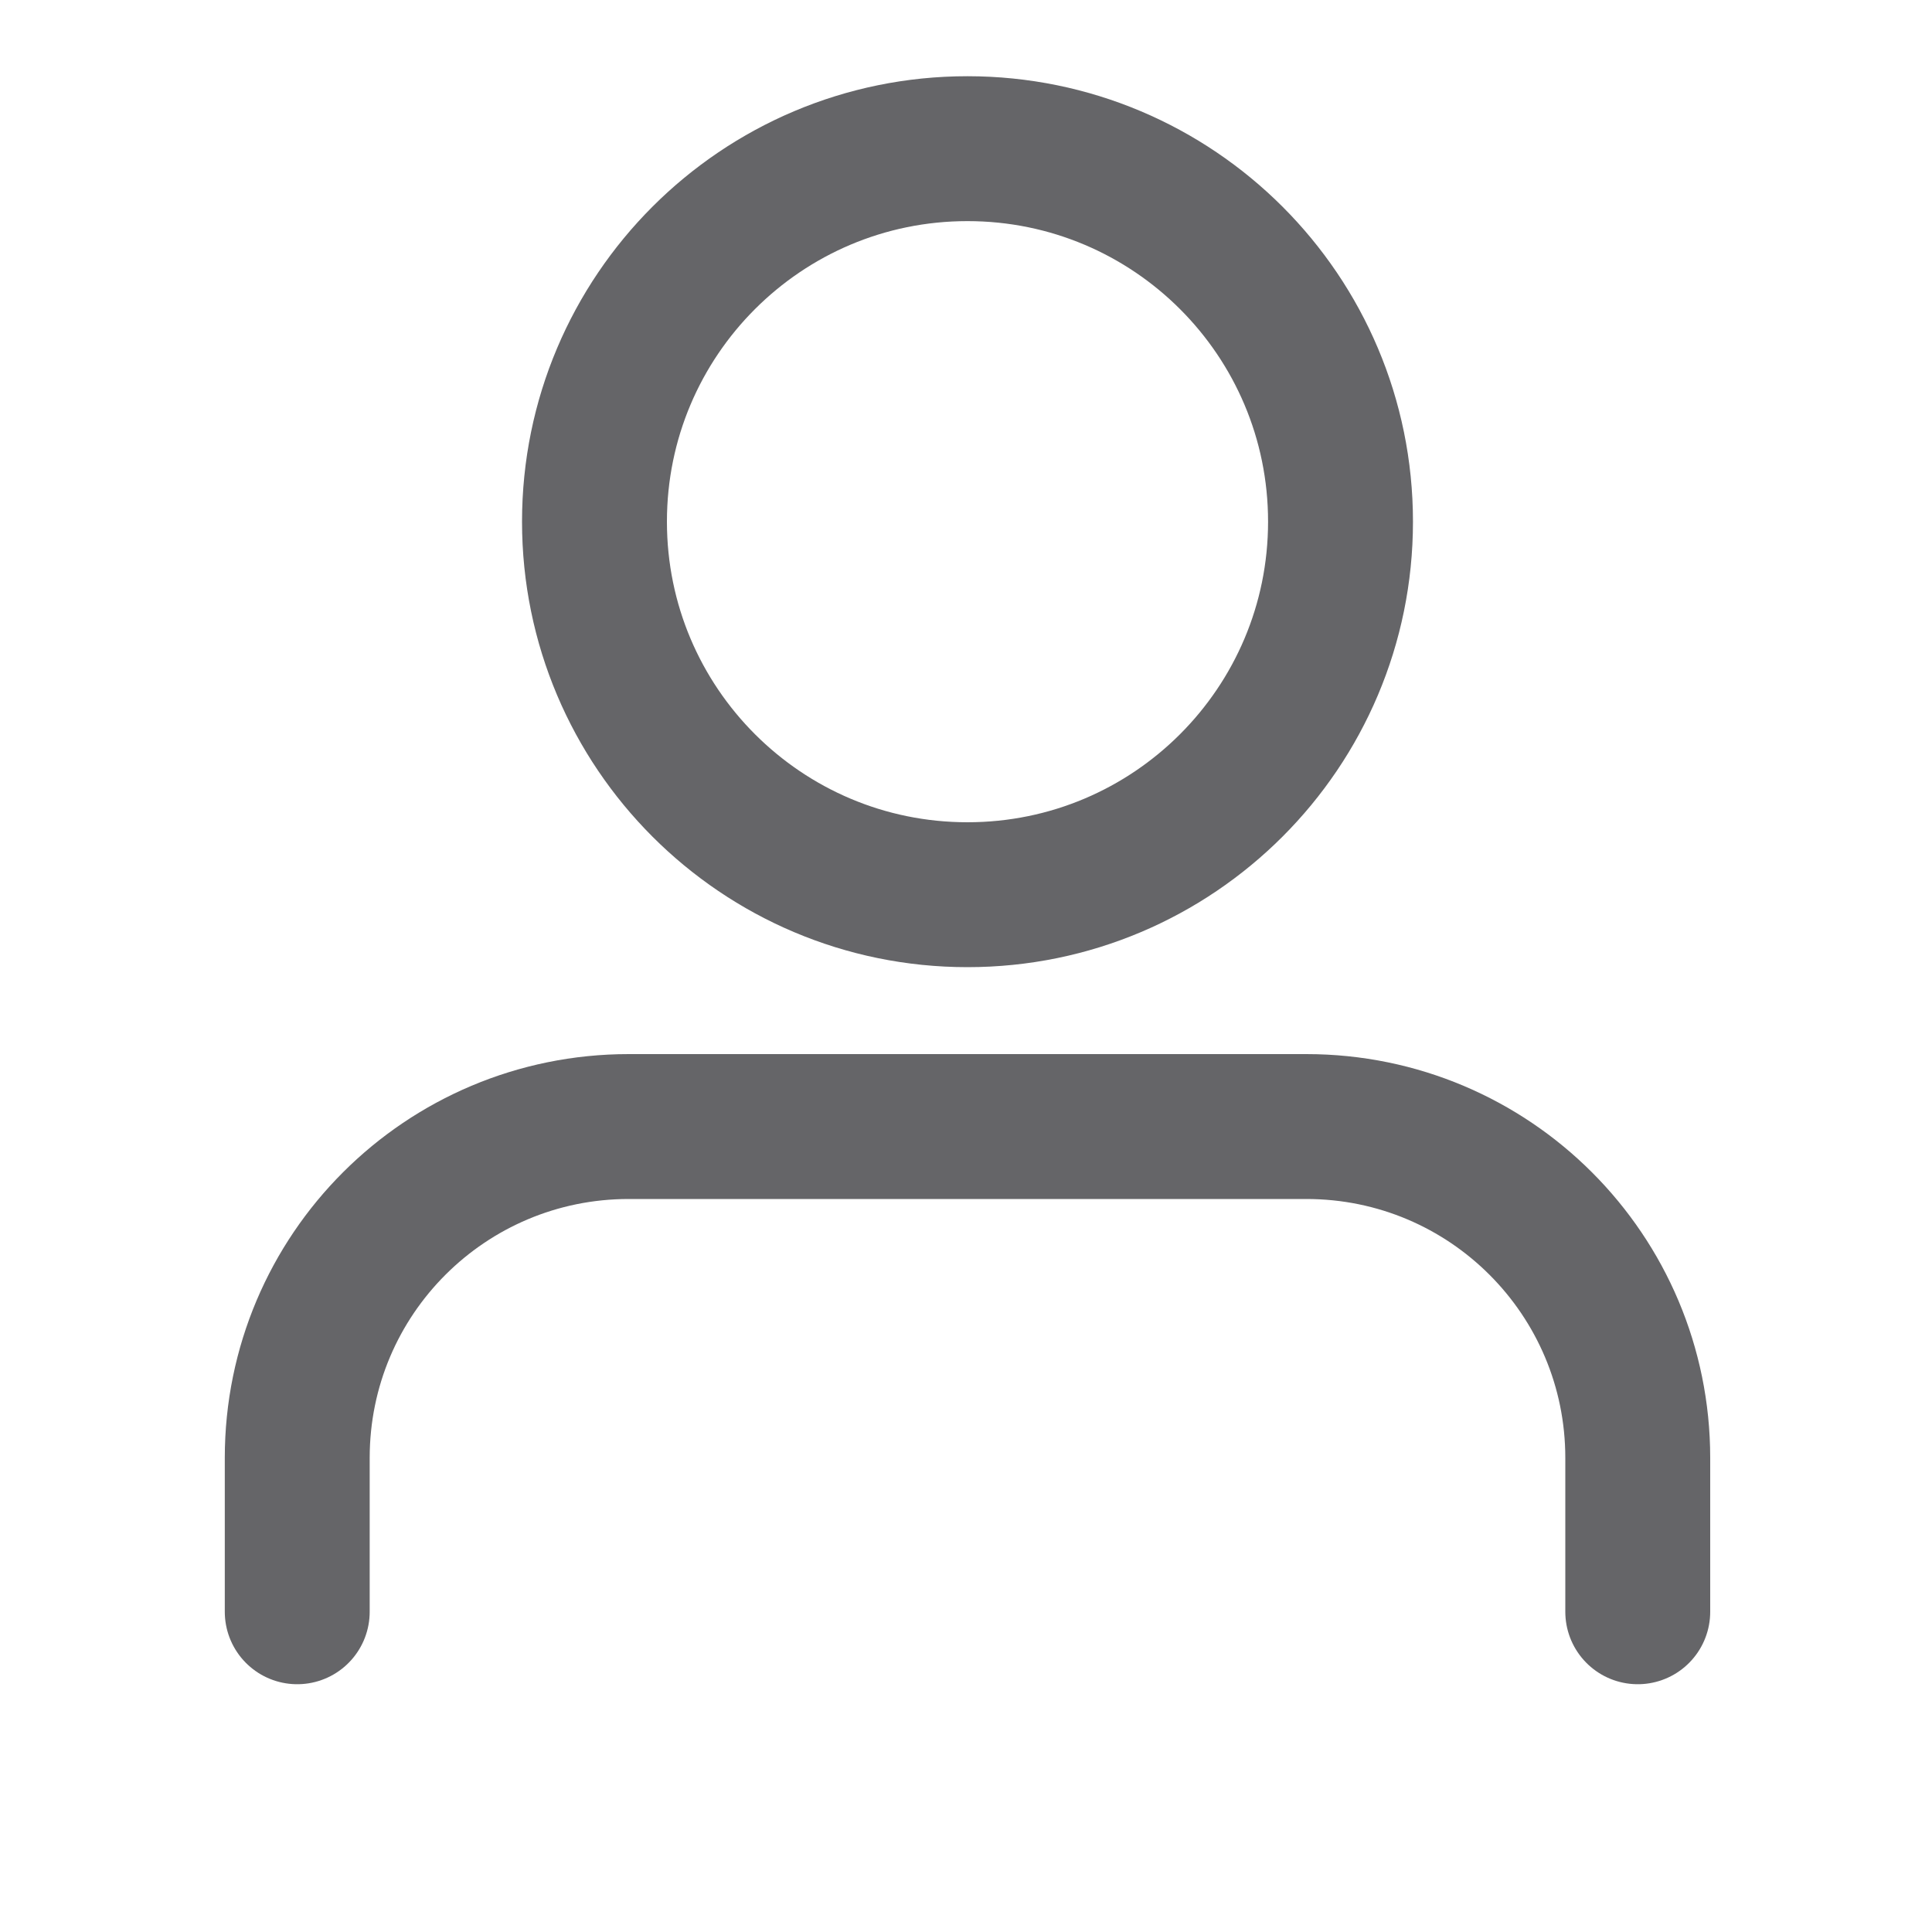 <svg width="20" height="20" viewBox="0 0 20 20" fill="none" xmlns="http://www.w3.org/2000/svg">
<path d="M3.077 16.685V15.092C3.077 13.192 4.615 11.662 6.508 11.662H13.523C15.423 11.662 16.954 13.2 16.954 15.092V16.685M13.877 5.4C13.877 7.533 12.148 9.262 10.015 9.262C7.883 9.262 6.154 7.533 6.154 5.4C6.154 3.267 7.883 1.539 10.015 1.539C12.148 1.539 13.877 3.267 13.877 5.4Z" stroke="#656568" stroke-width="1.5" stroke-linecap="round" stroke-linejoin="round"/>
</svg>
